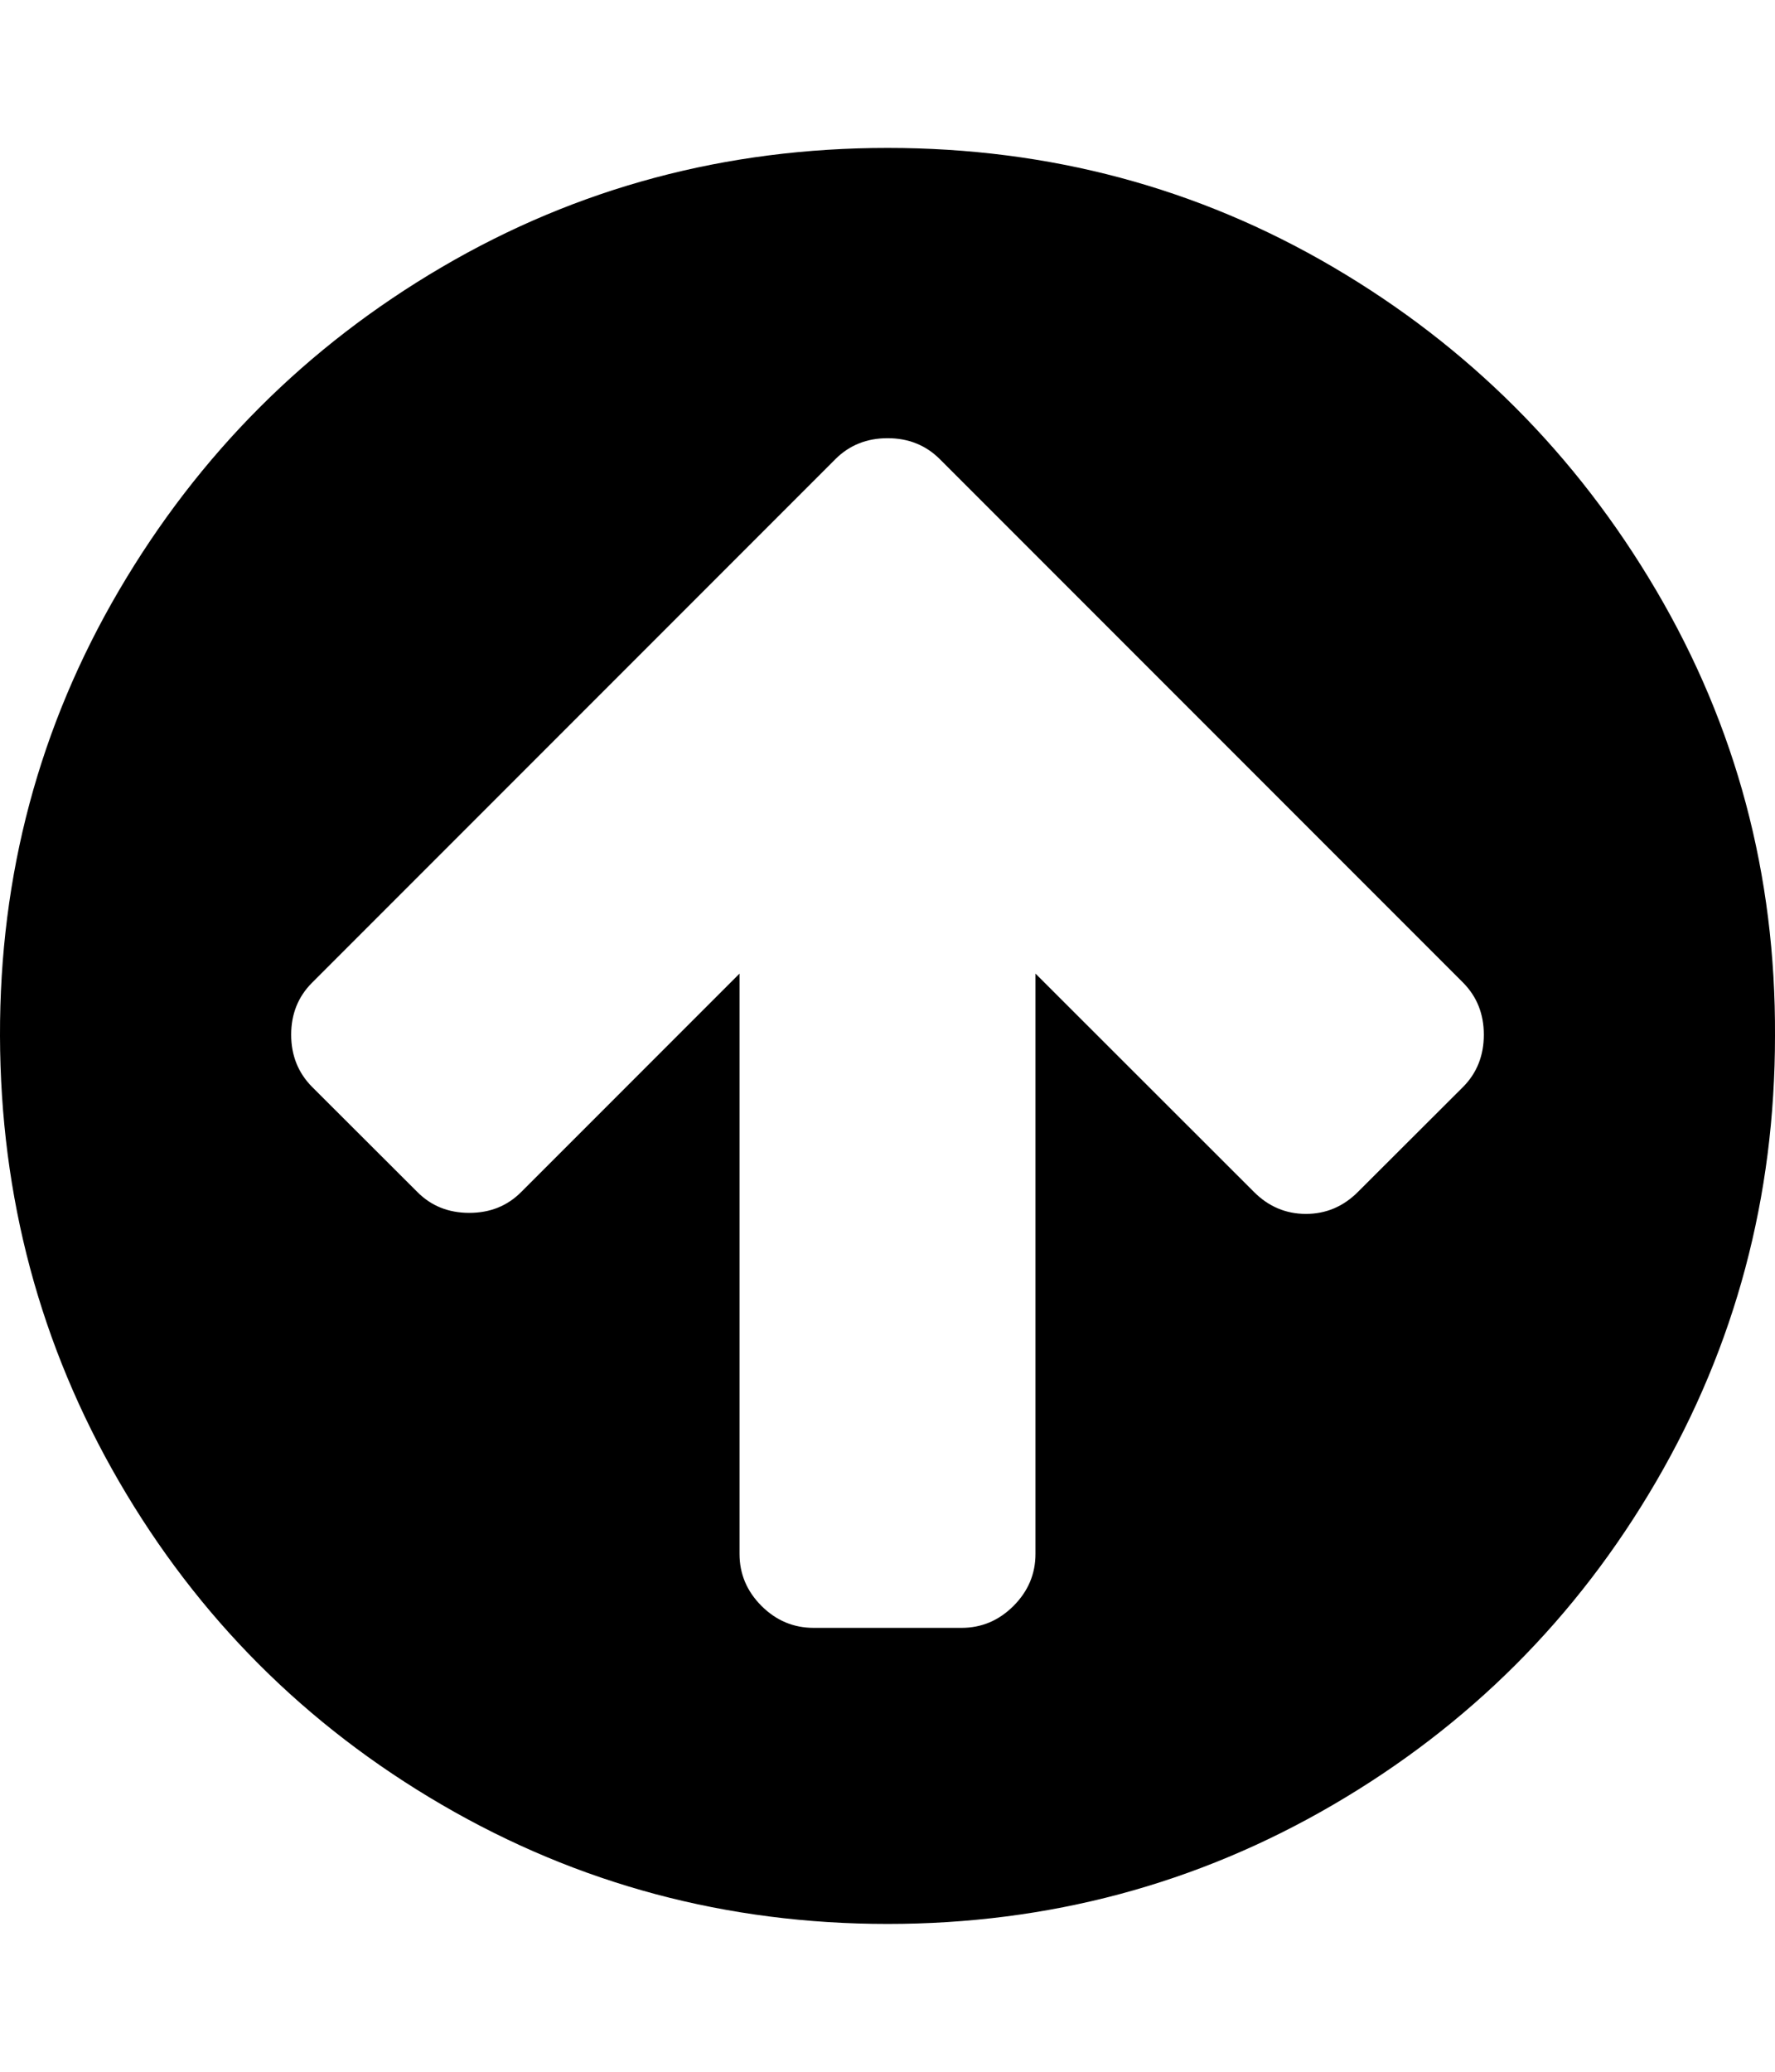 <svg width="857.1" height="1000" xmlns="http://www.w3.org/2000/svg"><path d="m716.5 499.4q0-15-10-25.1l-202-202-50.8-50.8q-10.1-10-25.1-10t-25.1 10l-50.8 50.8-202 202q-10.1 10.1-10.1 25.1t10.1 25.2l50.8 50.7q10 10.1 25.1 10.1t25.1-10.1l105.4-105.4v280.1q0 14.5 10.6 25.1t25.2 10.6h71.4q14.5 0 25.1-10.6t10.6-25.1v-280.1l105.5 105.4q10.6 10.6 25.1 10.6t25.1-10.6l50.8-50.7q10-10.1 10-25.2z m140.6 0.6q0 116.6-57.4 215.1t-156 156-215.1 57.5-215.2-57.5-155.9-156-57.5-215.1 57.5-215.1 155.9-156 215.2-57.5 215.1 57.5 156 156 57.4 215.1z" /></svg>